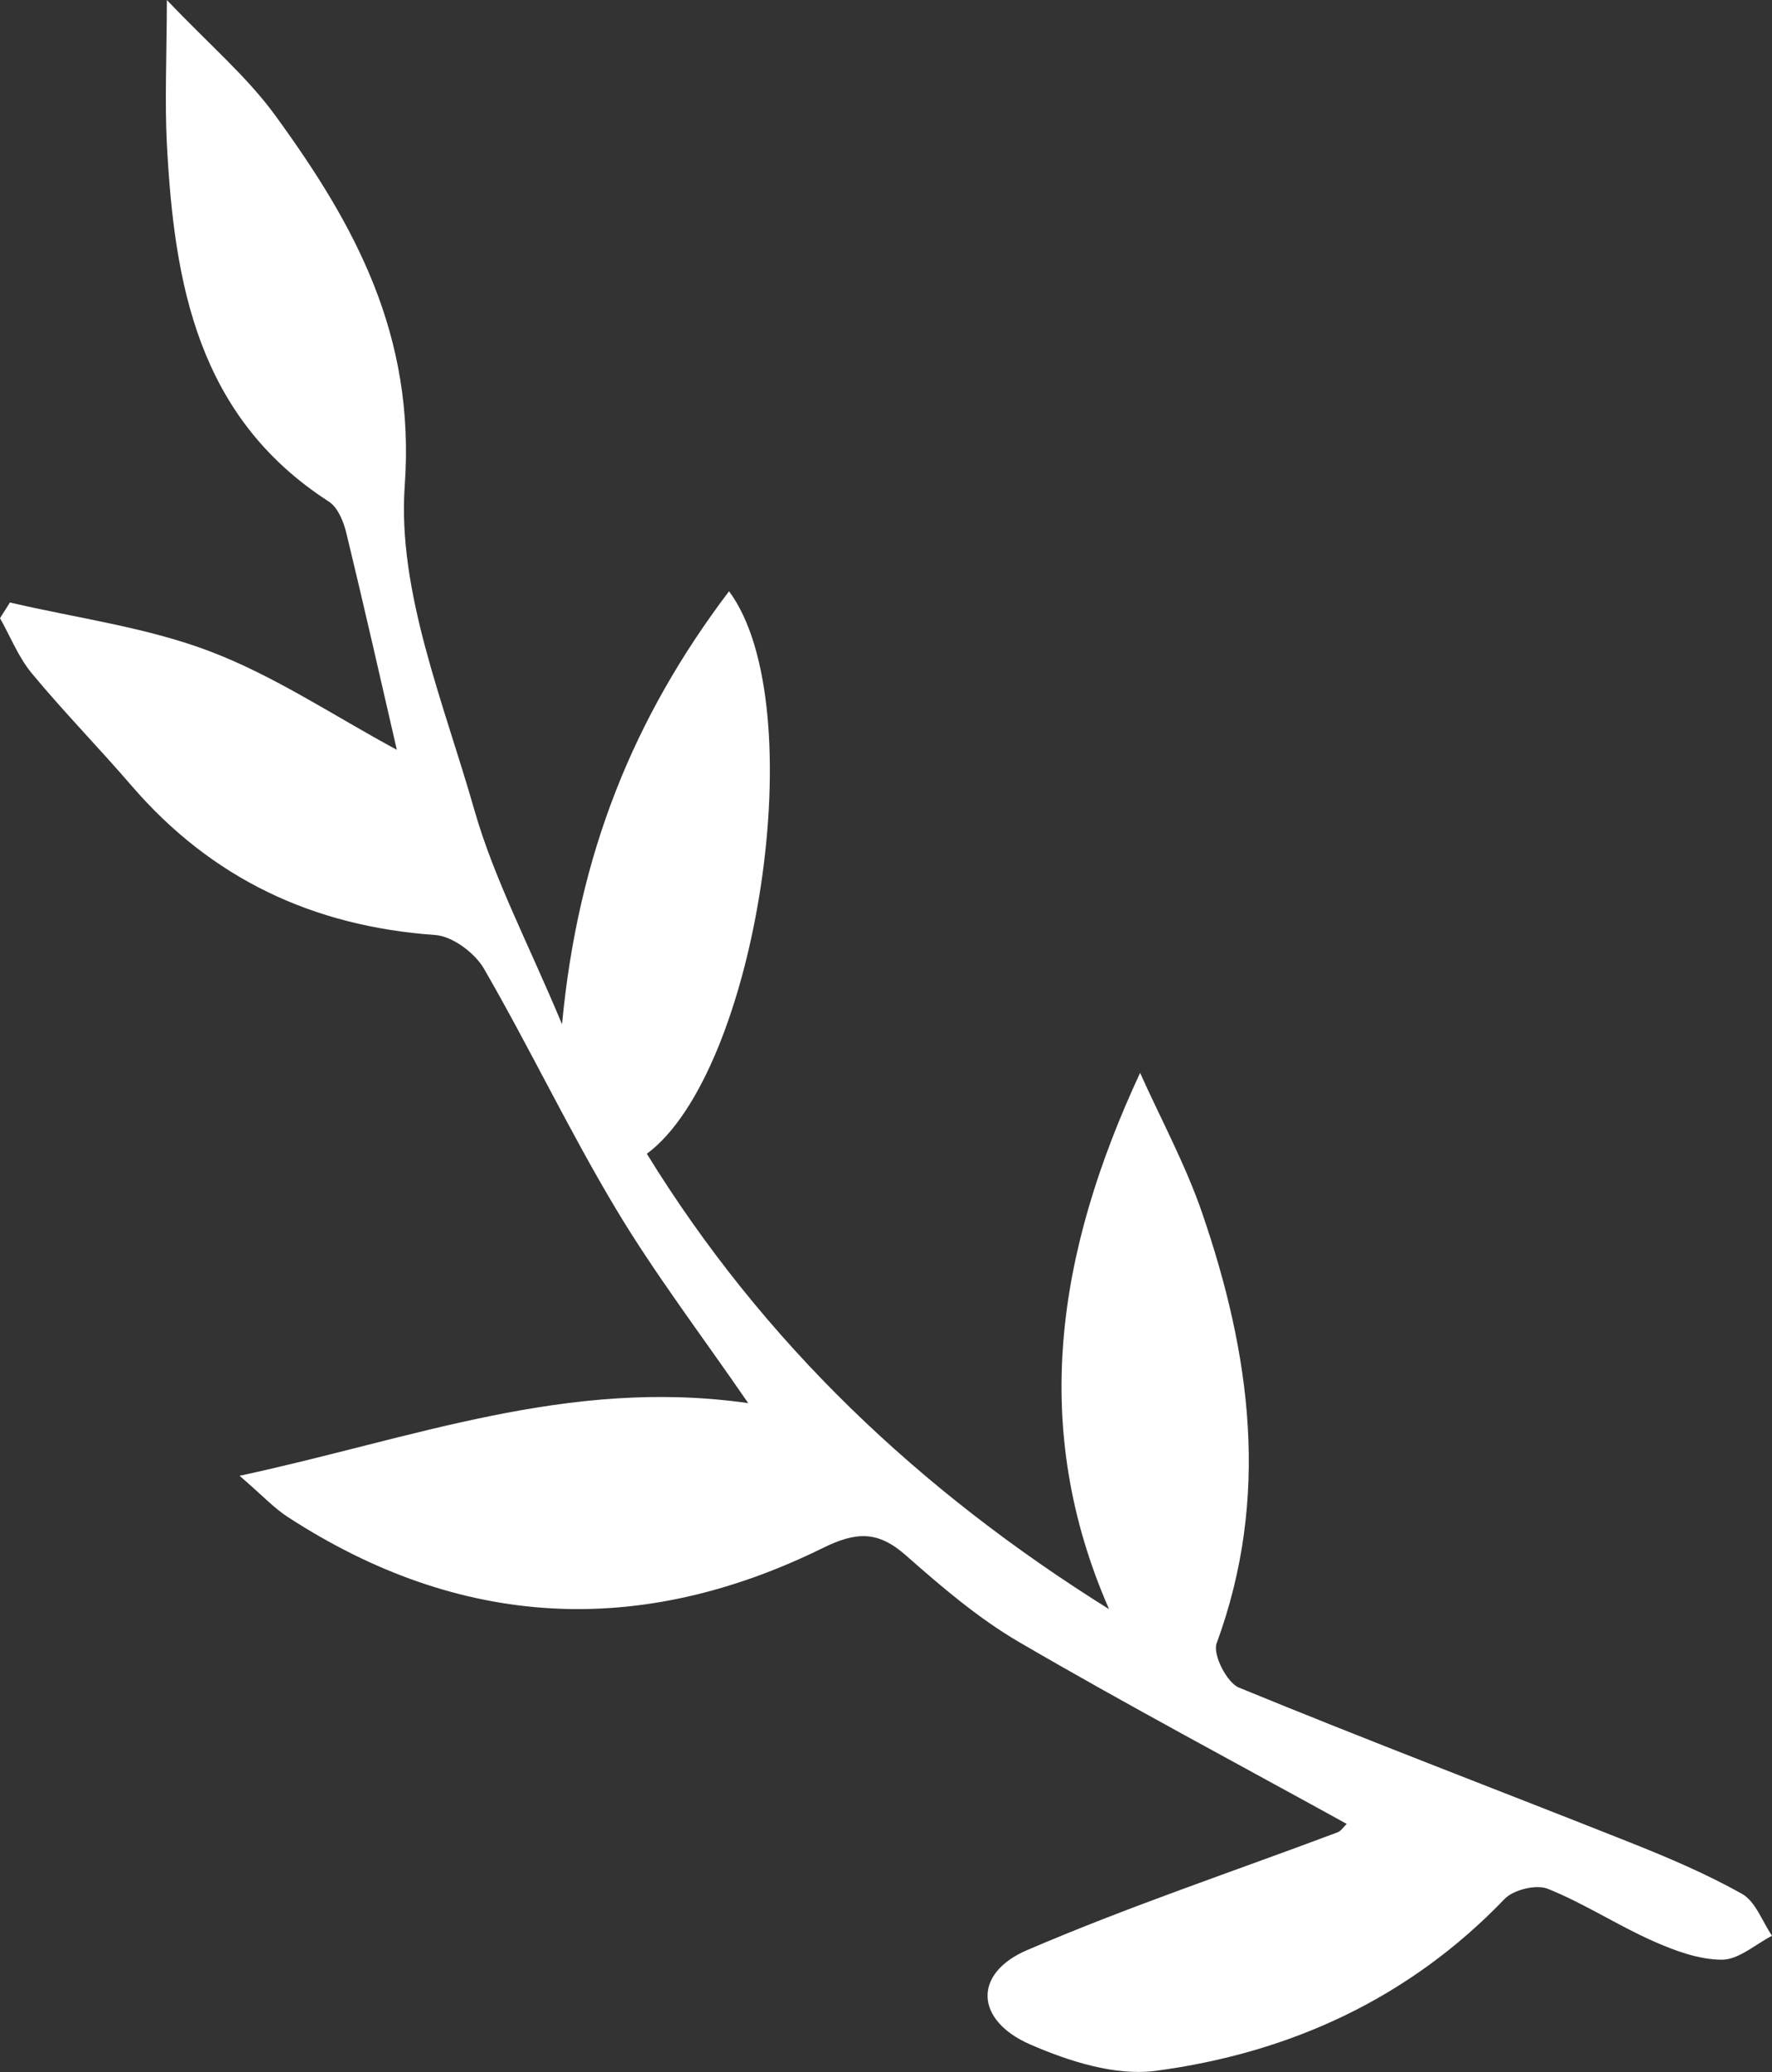 <svg version="1.1" id="图层_1" x="0px" y="0px" width="76.031px" height="88.896px" viewBox="0 0 76.031 88.896" enable-background="new 0 0 76.031 88.896" xml:space="preserve" xmlns="http://www.w3.org/2000/svg" xmlns:xlink="http://www.w3.org/1999/xlink" xmlns:xml="http://www.w3.org/XML/1998/namespace">
  <rect x="0" y="0" width="76.031" height="88.896" fill="#333333" stroke="none"/>
  <path fill="#FFFFFF" d="M69.918,79.038c-5.586-2.218-11.205-4.353-16.764-6.637c-0.516-0.212-1.127-1.423-0.953-1.896
	c2.305-6.258,1.467-12.392-0.619-18.46c-0.709-2.066-1.766-4.016-2.664-6.015c-3.6,7.742-4.732,15.247-1.332,23.008
	c-8.127-5.075-14.838-11.424-19.832-19.537c4.719-3.489,7.166-19.223,3.527-24.135c-4.08,5.391-6.479,11.249-7.166,18.578
	c-1.455-3.488-2.92-6.249-3.76-9.189c-1.307-4.586-3.313-9.371-2.988-13.928c0.459-6.451-2.133-11.176-5.559-15.877
	C10.604,3.292,8.992,1.927,7.16,0c-0.008,2.506-0.094,4.345,0,6.173c0.314,6.011,1.324,11.723,6.955,15.351
	c0.379,0.247,0.625,0.85,0.742,1.332c0.754,3.104,1.455,6.218,2.17,9.313c-2.715-1.464-5.234-3.164-8.004-4.218
	c-2.734-1.043-5.721-1.429-8.596-2.102C0.285,26.072,0.143,26.298,0,26.522c0.449,0.797,0.795,1.682,1.371,2.374
	c1.369,1.652,2.875,3.189,4.275,4.815c3.438,3.991,7.785,6.031,13.025,6.404c0.746,0.051,1.703,0.77,2.096,1.448
	c1.955,3.385,3.643,6.929,5.648,10.282c1.668,2.79,3.652,5.392,5.689,8.354c-7.746-1.106-14.406,1.527-21.824,3.117
	c1.016,0.877,1.488,1.393,2.057,1.761c7.4,4.815,15.105,5.21,22.977,1.333c1.434-0.706,2.361-0.733,3.551,0.317
	c1.533,1.352,3.117,2.707,4.873,3.731c4.58,2.67,9.268,5.158,14.045,7.793c-0.145,0.14-0.246,0.308-0.393,0.362
	c-4.447,1.672-8.963,3.181-13.324,5.055c-2.32,0.997-2.236,3.009,0.133,4.044c1.662,0.726,3.66,1.362,5.387,1.134
	c5.754-0.766,10.863-3.095,14.973-7.376c0.381-0.396,1.359-0.634,1.852-0.434c1.551,0.622,2.973,1.556,4.502,2.236
	c0.936,0.416,1.979,0.806,2.971,0.805c0.717,0.001,1.432-0.659,2.148-1.026c-0.42-0.612-0.703-1.468-1.285-1.797
	C73.209,80.391,71.564,79.693,69.918,79.038z" class="color c1"/>
</svg>